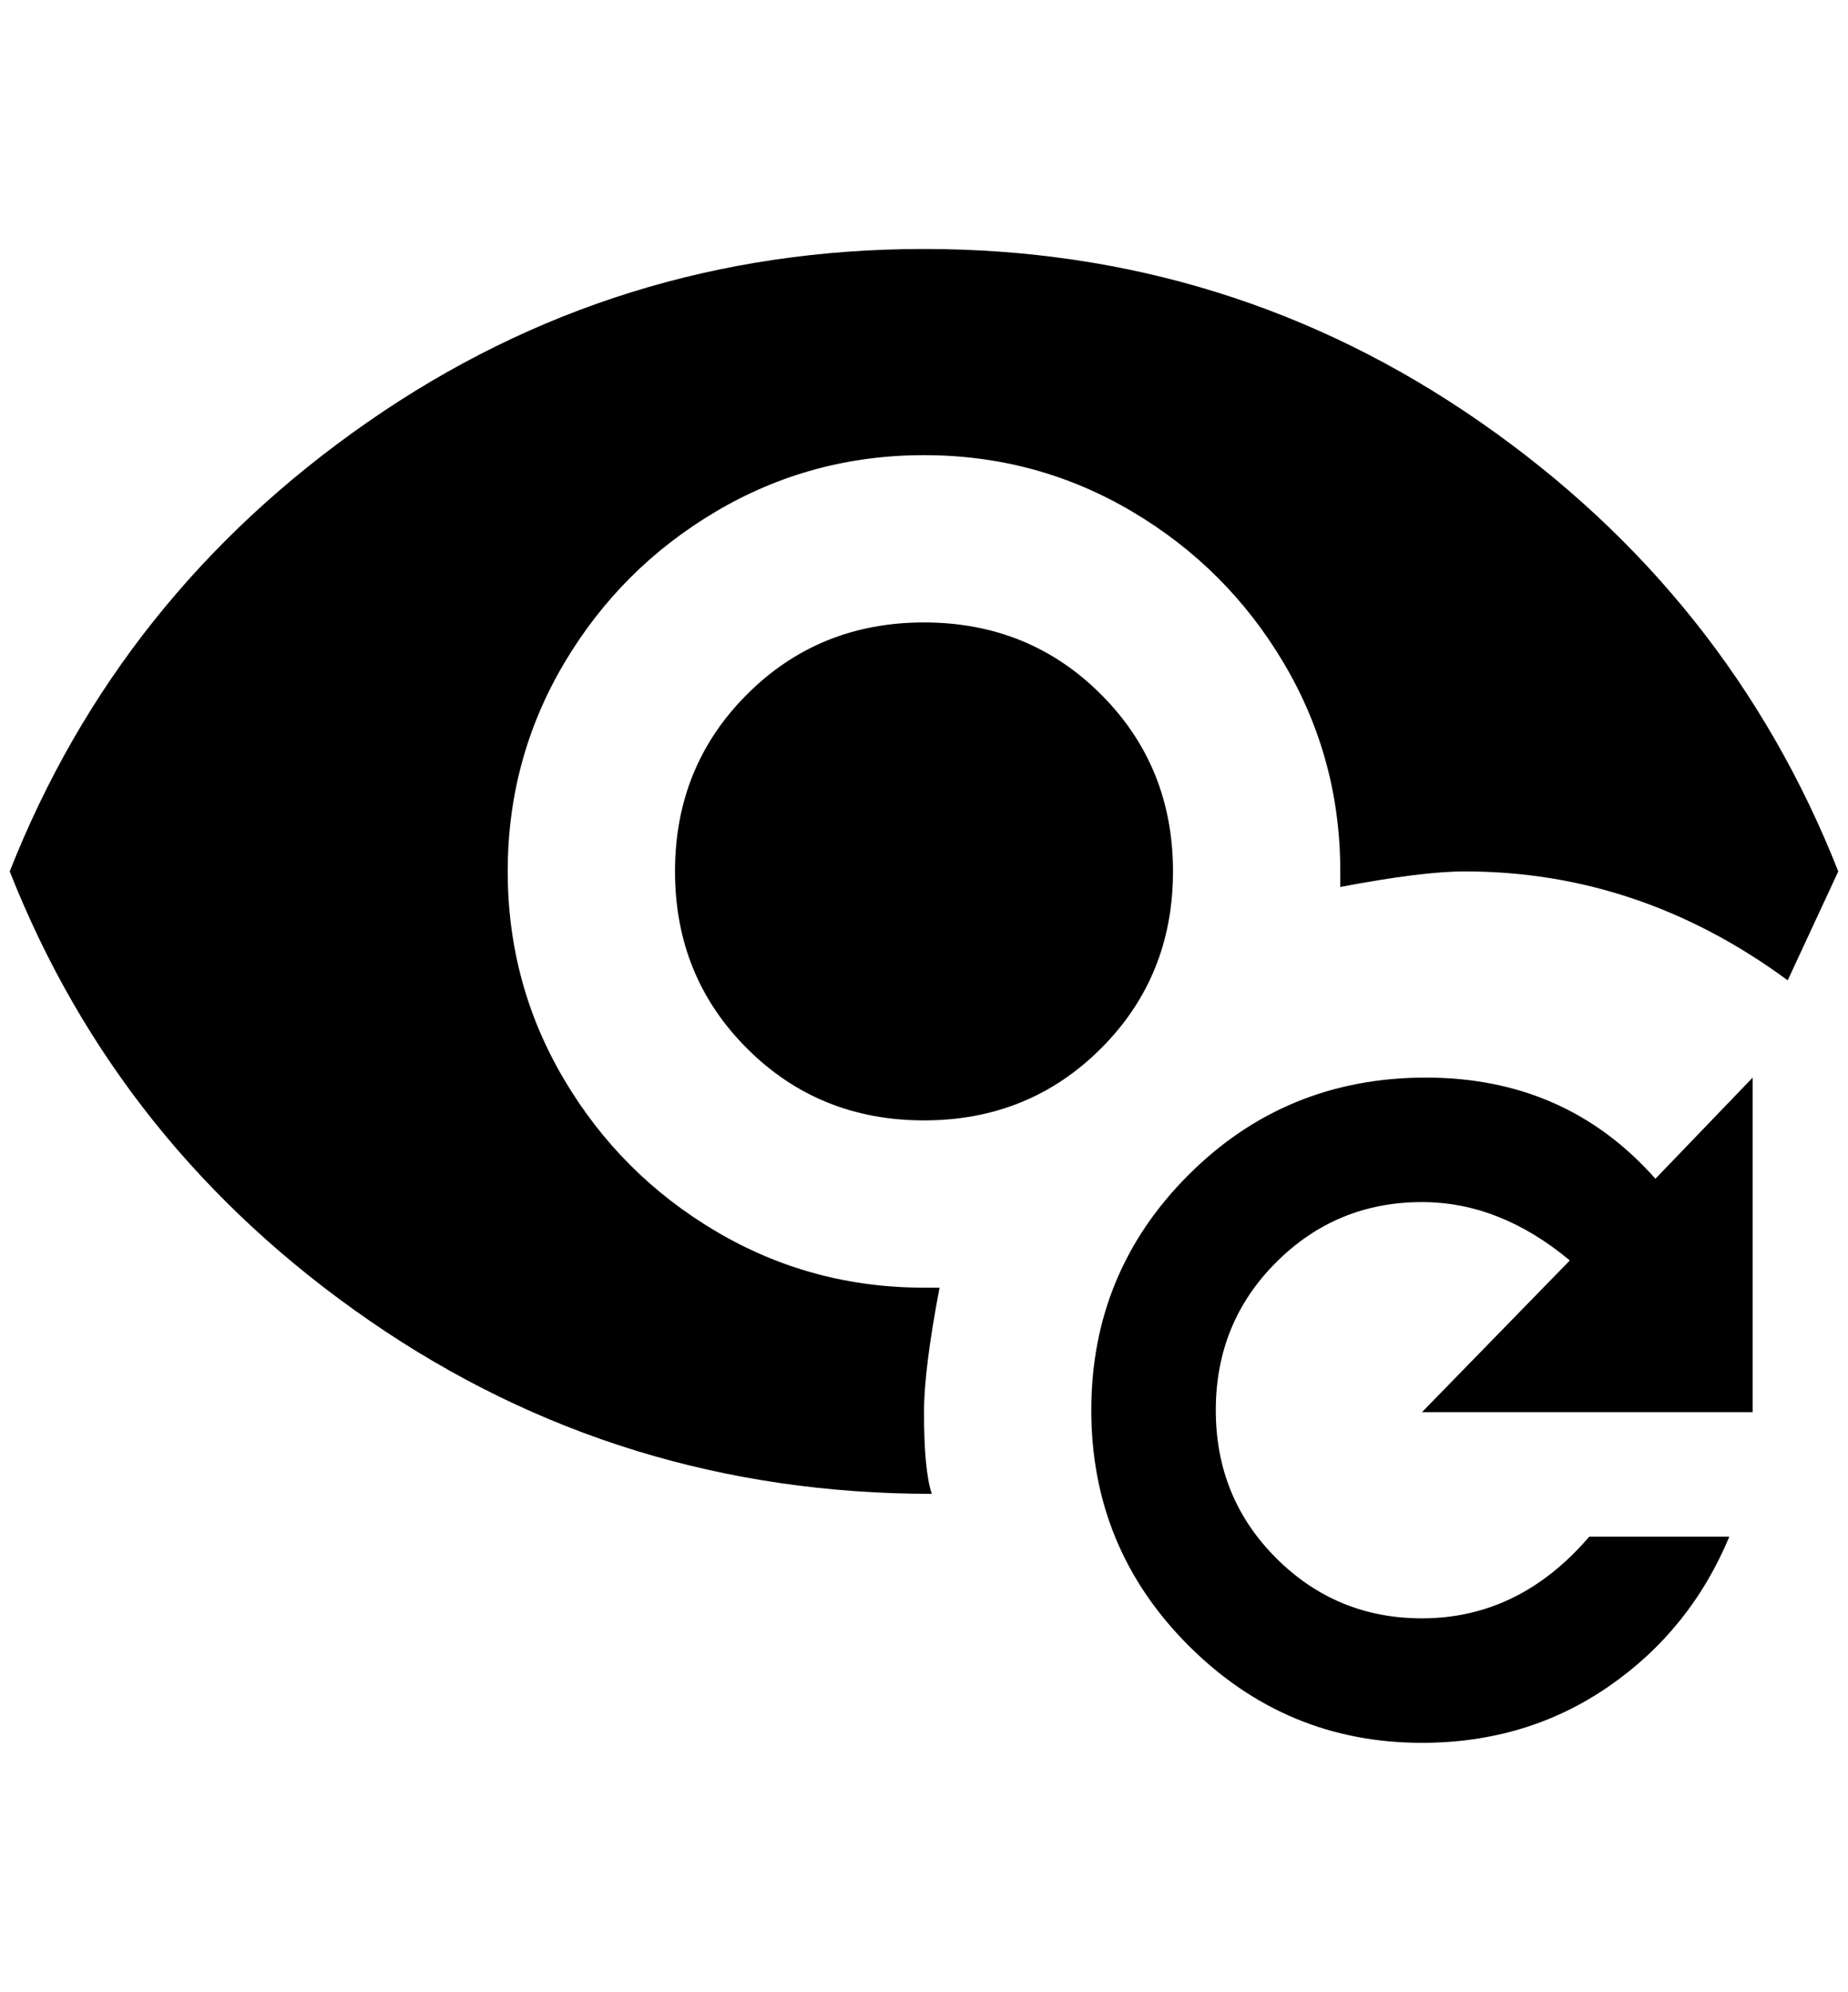 <?xml version="1.0" standalone="no"?>
<!DOCTYPE svg PUBLIC "-//W3C//DTD SVG 1.1//EN" "http://www.w3.org/Graphics/SVG/1.1/DTD/svg11.dtd" >
<svg xmlns="http://www.w3.org/2000/svg" xmlns:xlink="http://www.w3.org/1999/xlink" version="1.1" viewBox="-10 0 1900 2048">
   <path fill="currentColor"
d="M940 640q-108 0 -182 74t-74 182t74 182t182 74t182 -74t74 -182t-74 -182t-182 -74zM1452 1452l152 -156q-72 -60 -152 -60q-88 0 -150 62t-62 152t62 152t150 62q100 0 172 -84h144q-40 96 -124 154t-192 58q-140 0 -240 -100t-100 -242t100 -242t244 -100t236 104
l100 -104v344h-340zM948 1536h-4h4q-320 0 -578 -178t-370 -462q112 -284 368 -462t572 -178t572 178t368 462l-52 112q-152 -112 -332 -112q-44 0 -128 16v-16q0 -116 -58 -214t-156 -156t-214 -58t-214 58t-156 156t-58 214t58 214t156 156t214 58h16q-16 84 -16 128
q0 60 8 84z" />
</svg>
